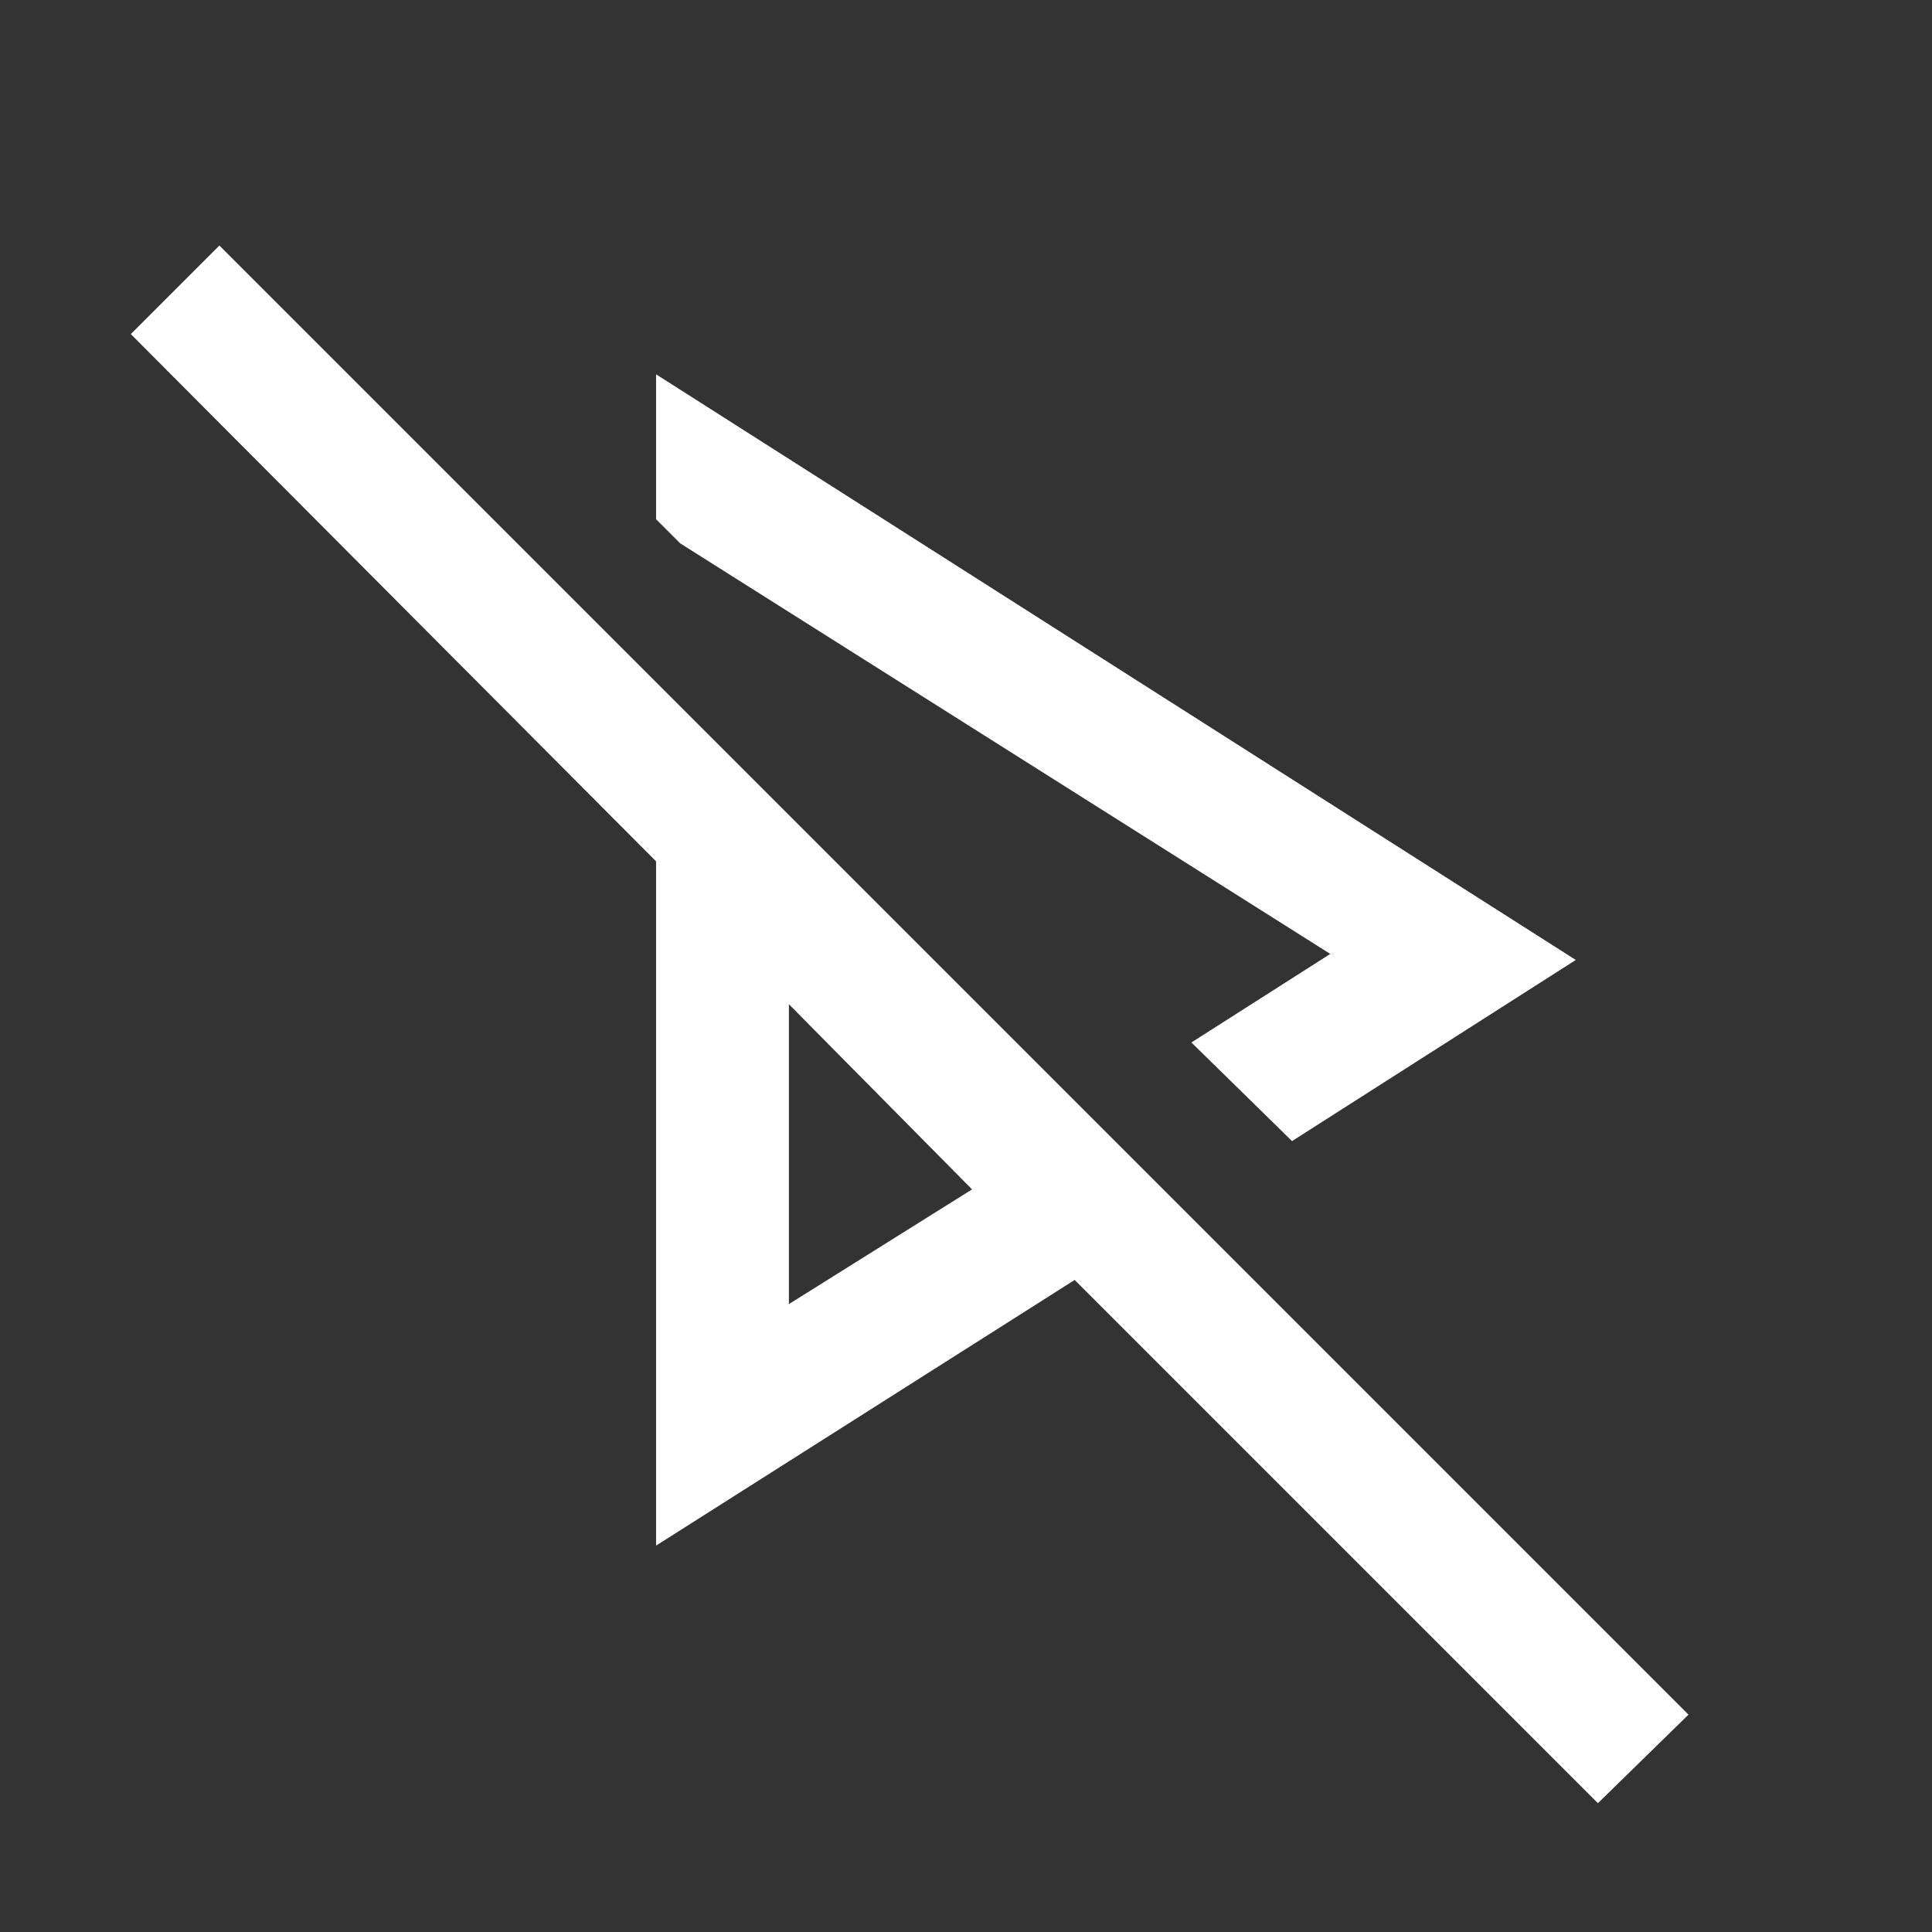<svg xmlns="http://www.w3.org/2000/svg" height="48" width="48"><rect width="100%" height="100%" fill="#333333" stroke="none"/><path fill="#FFFFFF" d="M32.1 28.35 29.6 25.9 33.05 23.7 16.9 13.5 16.3 12.9V9.3L39.15 23.85ZM39.7 44.8 26.7 31.8 16.3 38.4V21.4L3.25 8.3L5.45 6.1L41.95 42.6ZM19.6 24.95ZM19.6 32.4 24.15 29.55 19.6 24.95ZM16.9 13.5Z"/></svg>